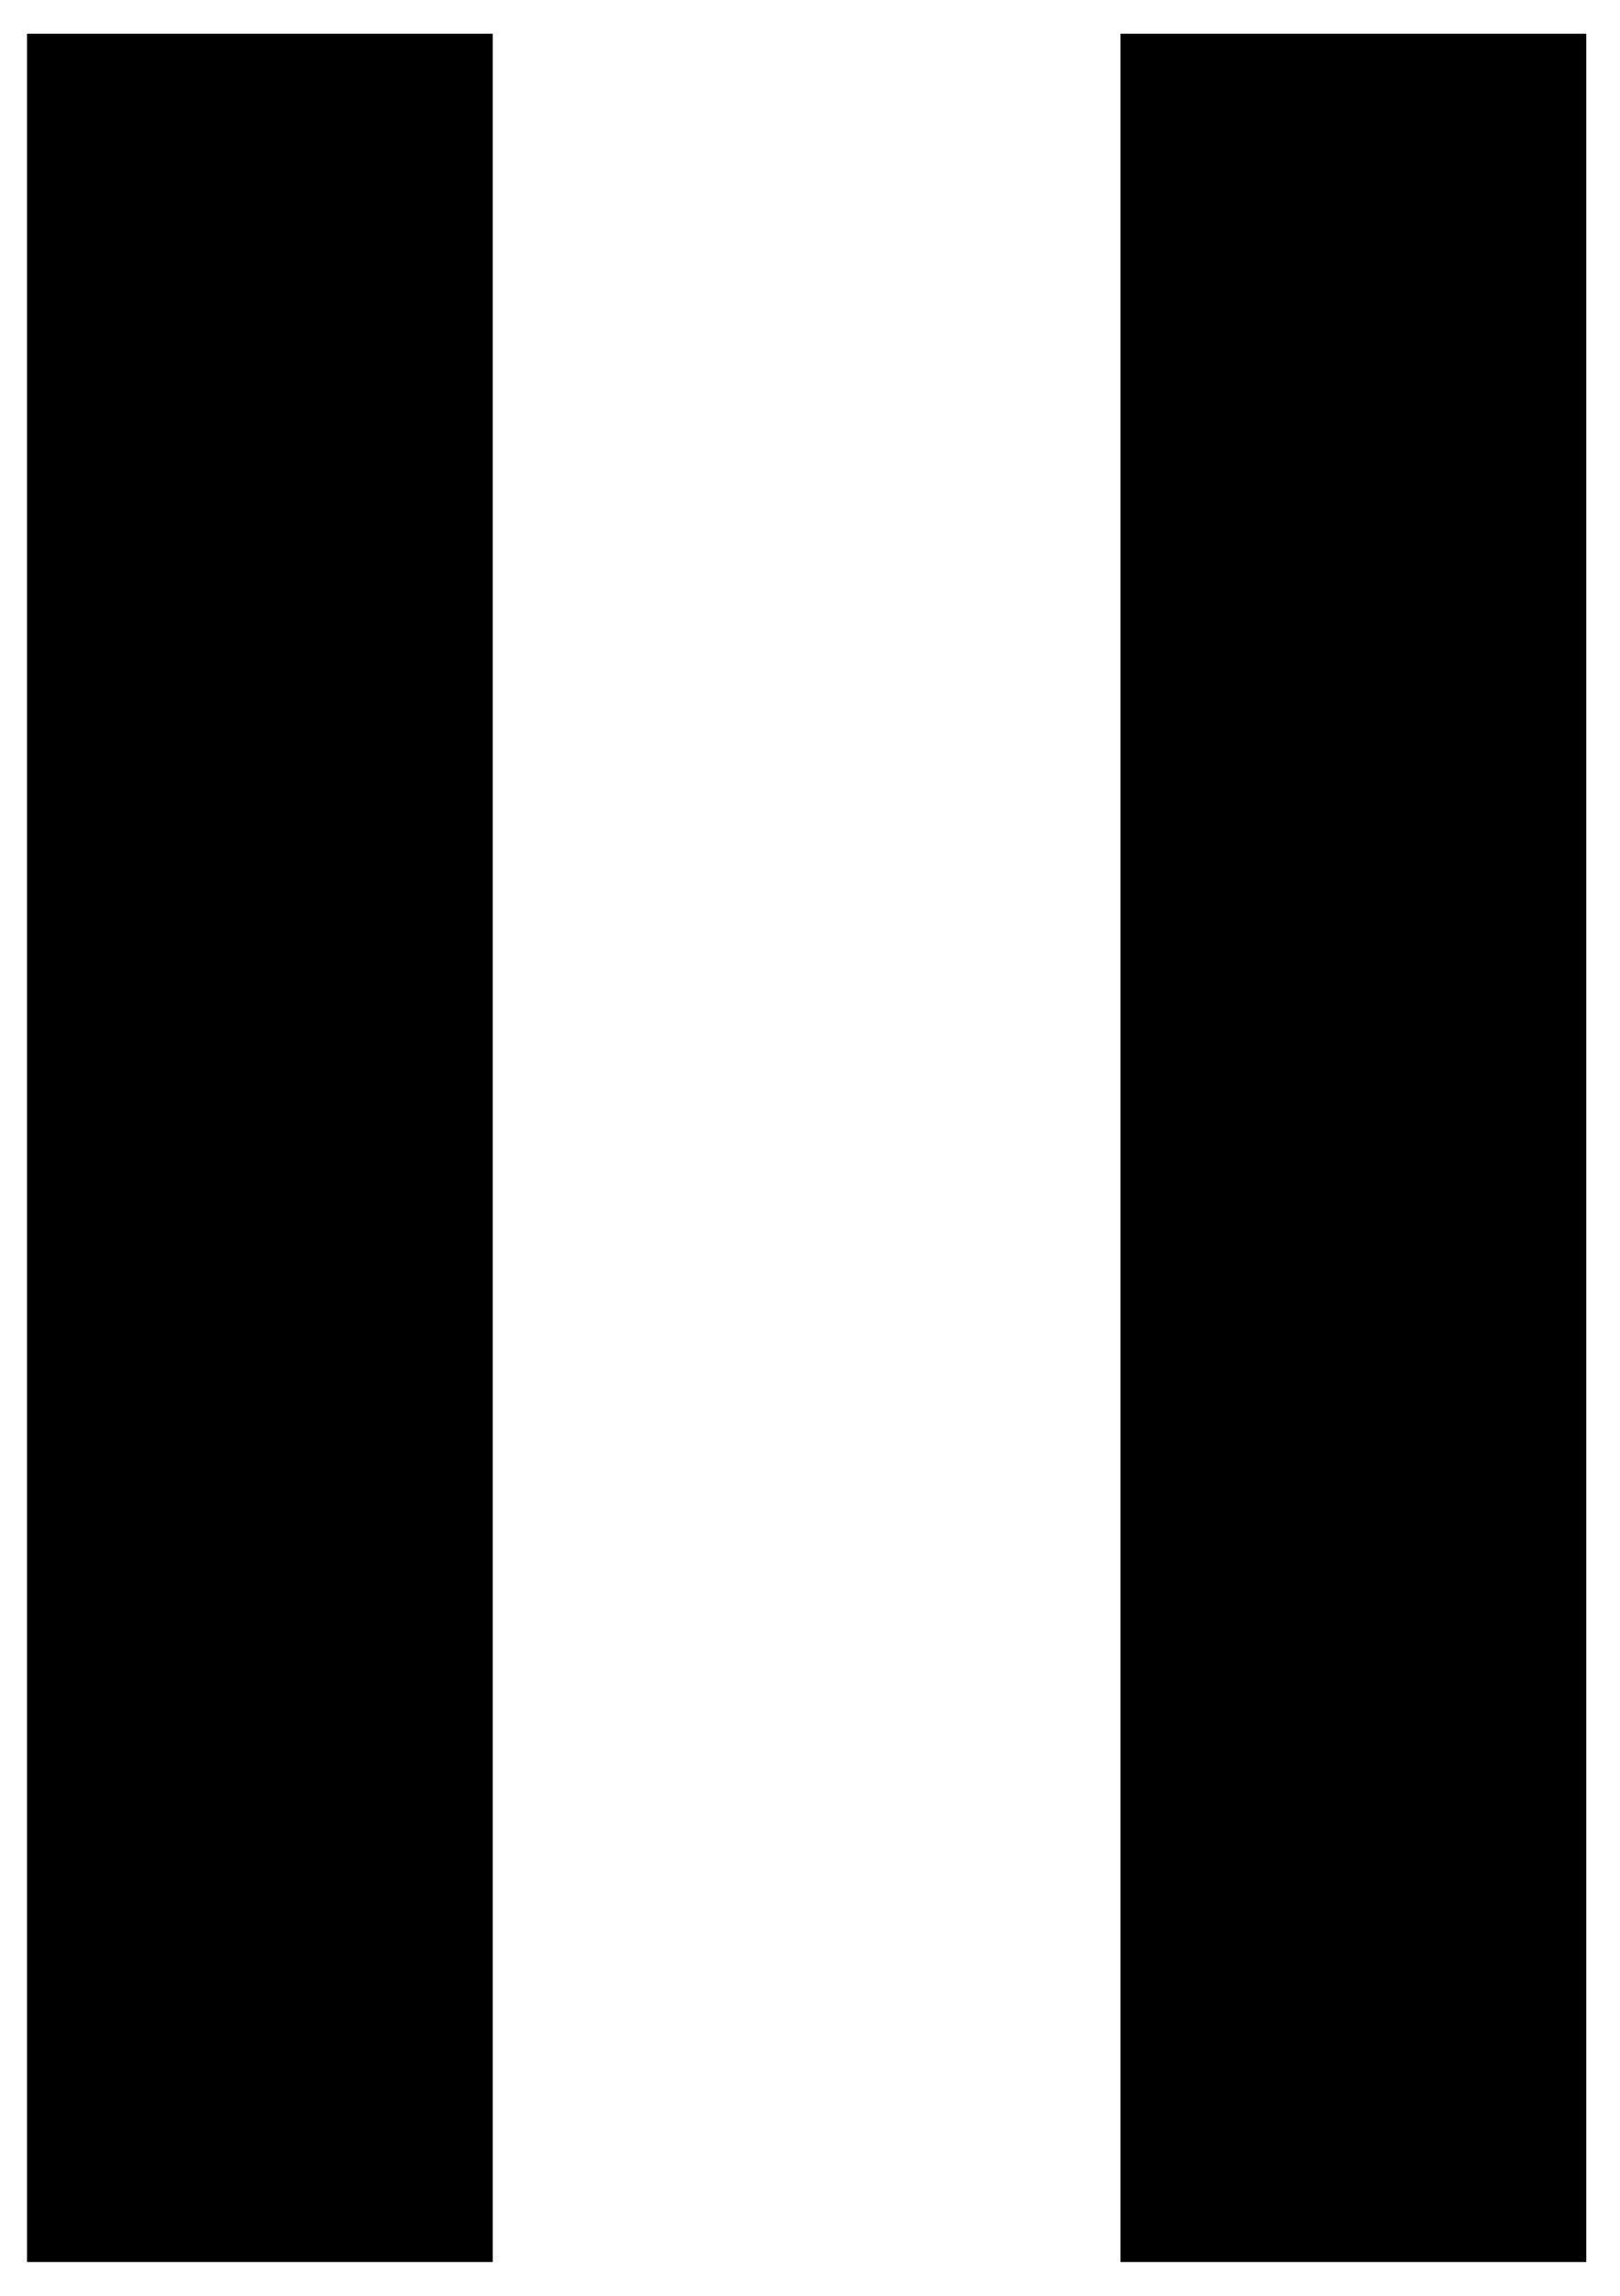 <svg xmlns="http://www.w3.org/2000/svg" viewBox="18 13 24 34">
<g>
	<rect x="18.4" y="13.5" fill="currentcolor" width="6.9" height="33"/>
	<rect x="34.6" y="13.5" fill="currentcolor" width="6.9" height="33"/>
</g>
</svg>